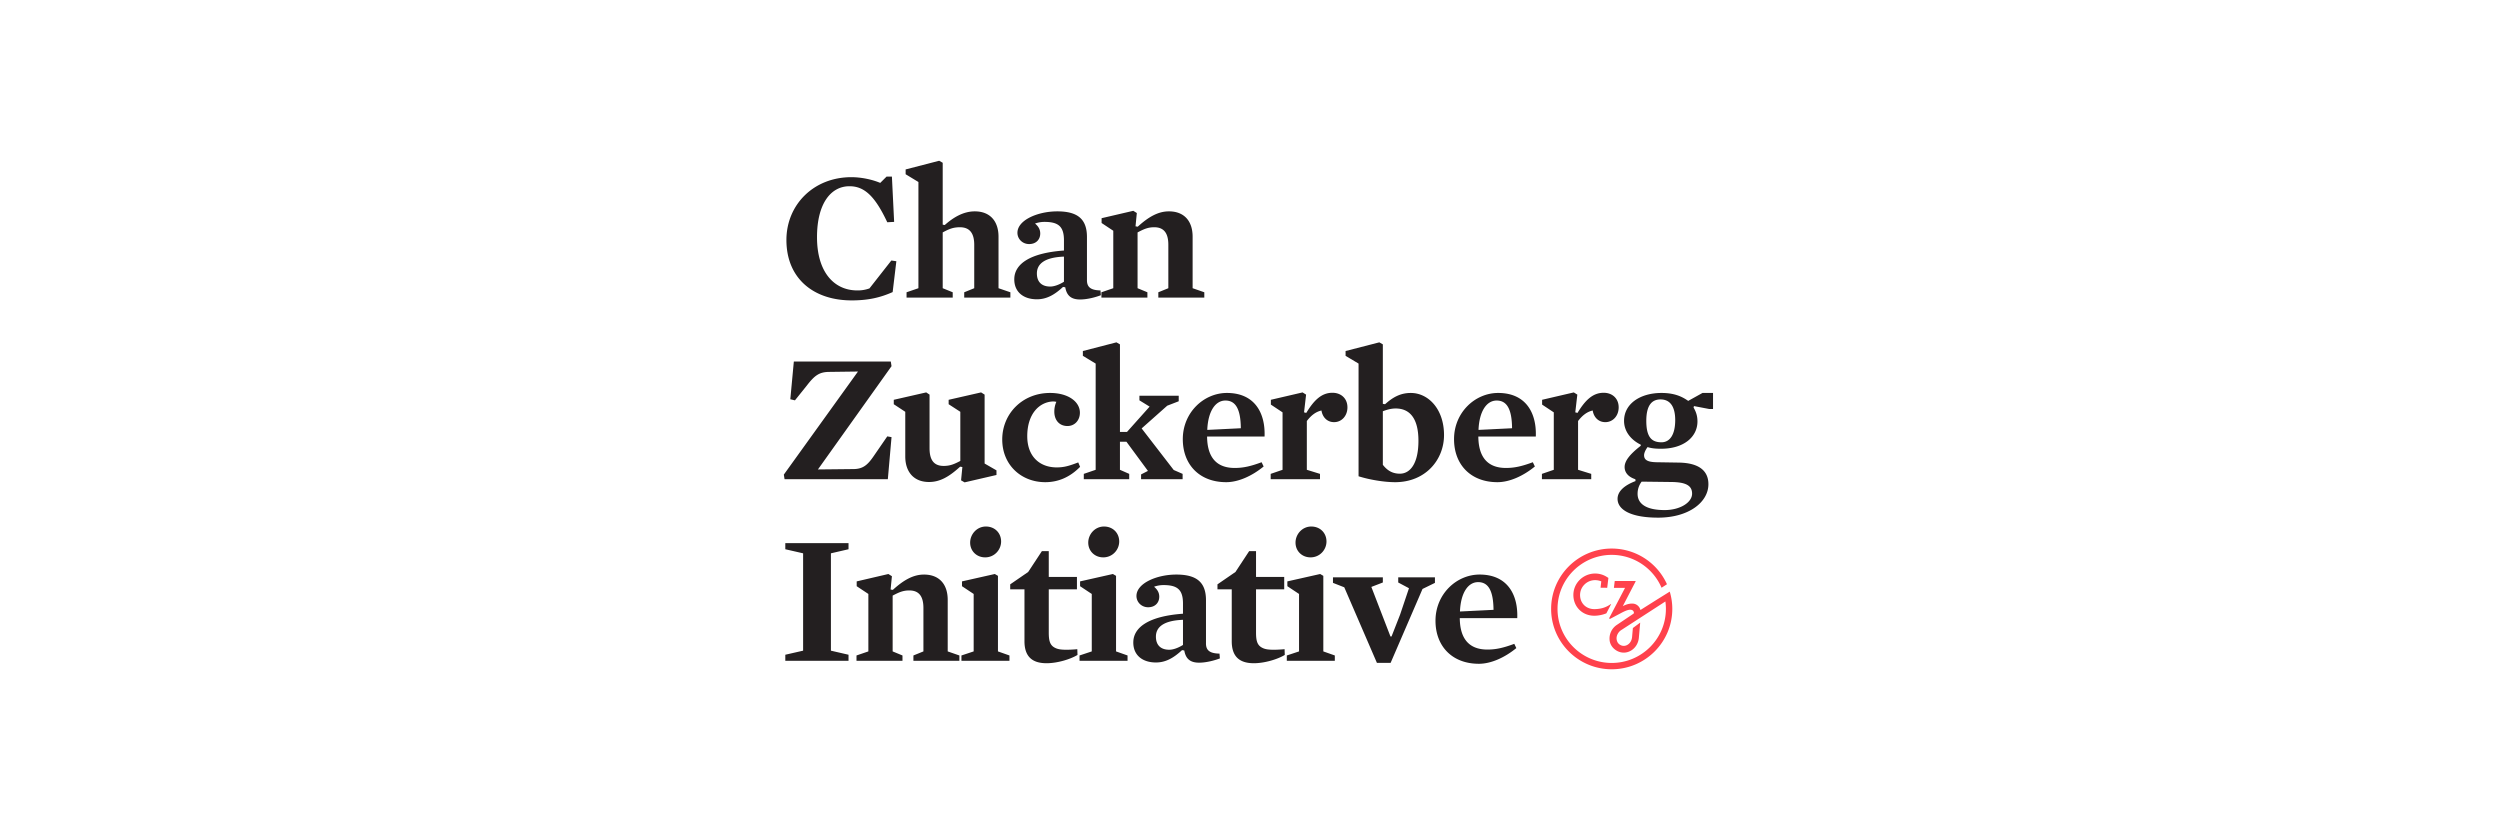 <svg xmlns="http://www.w3.org/2000/svg" width="300" height="100" viewBox="0 0 300 100">
    <g fill="none" fill-rule="evenodd">
        <path fill="#FFF" d="M0 0h300v100H0z"/>
        <g fill-rule="nonzero">
            <path fill="#231F20" d="M107.118 35.05c-1.446.644-2.892.998-4.916.998-4.561 0-7.832-2.616-7.832-7.249 0-4.233 3.27-7.537 7.787-7.537 1.224 0 2.536.289 3.47.687l.757-.753h.645l.267 5.43-.824.045c-1.467-3.125-2.736-4.323-4.538-4.323-2.224 0-3.893 2.063-3.893 6.119 0 4.211 2.07 6.384 4.828 6.384a4.08 4.08 0 0 0 1.468-.244l2.625-3.347.6.088-.444 3.703zM115.194 27.27c-.8 0-1.29.199-2.069.62v6.695l1.201.488v.642h-5.539v-.642l1.424-.488V21.84l-1.535-.931v-.577l4.026-1.041.423.243v7.426l.245.044c1.023-.908 2.225-1.64 3.605-1.64 1.868 0 2.847 1.22 2.847 3.037v6.185l1.423.488v.642h-5.539v-.642l1.202-.488v-5.21c0-1.285-.468-2.105-1.714-2.105M127.675 30.794c-2.38.089-3.248.91-3.248 2.018 0 1.019.579 1.574 1.602 1.574.445 0 1.046-.2 1.646-.577v-3.015zm2.759 2.815c0 .754.334 1.22 1.624 1.242l.044.576c-.645.244-1.624.51-2.491.51-1.024 0-1.602-.421-1.78-1.463l-.267-.044c-1.001.93-1.958 1.485-3.137 1.485-1.601 0-2.714-.864-2.714-2.394 0-1.884 1.958-3.17 5.962-3.458v-1.22c0-1.662-.667-2.216-2.336-2.216-.444 0-.845.089-1.134.2.4.332.623.709.623 1.196 0 .71-.49 1.264-1.335 1.264-.801 0-1.402-.62-1.402-1.352 0-1.53 2.447-2.572 4.783-2.572 2.425 0 3.56.91 3.56 3.082v5.164zM143.115 34.585l1.402.488v.642h-5.518v-.642l1.202-.488v-5.21c0-1.308-.468-2.105-1.691-2.105-.757 0-1.246.222-2.002.62v6.695l1.18.488v.642h-5.518v-.642l1.424-.488v-6.894l-1.402-.931v-.577l3.804-.886.423.266-.156 1.595.267.045c1.357-1.241 2.514-1.84 3.738-1.84 1.824 0 2.847 1.153 2.847 3.038v6.184zM106.54 57.507H94.148l-.089-.554 8.899-12.37-3.404.045c-1.224 0-1.78.399-2.737 1.64l-1.424 1.774-.555-.133.422-4.522h11.636l.088.554-8.832 12.392 4.227-.045c1.158 0 1.714-.465 2.447-1.53l1.647-2.393.511.089-.444 5.053zM119.577 56.443v.554l-3.827.887-.422-.244.155-1.596-.266-.044c-1.358 1.242-2.448 1.84-3.738 1.84-1.869 0-2.848-1.264-2.848-3.06v-5.364l-1.379-.909v-.531l3.893-.888.4.266v6.429c0 1.375.49 2.128 1.691 2.128.756 0 1.246-.2 2.002-.598v-5.897l-1.401-.909v-.531l3.893-.888.423.266v8.27l1.424.82zM128.098 51.123c-1.001 0-1.58-.731-1.58-1.729 0-.421.089-.82.245-1.175-.134-.022-.245-.044-.4-.044-1.647.066-3.093 1.485-3.093 4.167 0 2.46 1.513 3.747 3.538 3.747.912 0 1.535-.2 2.58-.599l.223.532c-1.246 1.264-2.648 1.84-4.183 1.84-2.87 0-5.16-2.062-5.16-5.12 0-3.105 2.424-5.587 5.74-5.587 2.201 0 3.58 1.064 3.58 2.372 0 .909-.622 1.596-1.49 1.596M140.846 56.399l1.068.466v.642h-4.984v-.576l.823-.421-2.58-3.502h-.779v3.369l1.112.488v.642h-5.45v-.642l1.424-.488V43.63l-1.536-.93v-.577l4.028-1.042.422.243v10.508h.845l2.715-3.037-1.224-.754v-.554h4.716v.665l-1.379.533-3.07 2.726zM148.9 51.39c-.022-2.262-.6-3.326-1.847-3.326-1.223 0-2.091 1.308-2.18 3.524l4.027-.199zm-4.05.997c.023 2.416 1.068 3.768 3.315 3.768 1.024 0 1.914-.2 3.227-.687l.245.51c-1.38 1.13-3.027 1.884-4.495 1.884-3.181 0-5.206-2.083-5.206-5.165 0-3.193 2.514-5.542 5.295-5.542 3.338 0 4.627 2.416 4.516 5.232h-6.897zM160.09 50.658c-.868 0-1.401-.644-1.512-1.397-.712.155-1.269.62-1.758 1.263v5.852l1.58.489v.642h-5.918v-.642l1.424-.489v-6.893l-1.402-.931v-.577l3.805-.886.422.266-.245 2.128.267.066c.912-1.507 1.825-2.416 3.138-2.416 1.045 0 1.802.687 1.802 1.75 0 1.02-.69 1.775-1.603 1.775M167.477 49.017c-.556 0-1.068.155-1.536.333v6.428c.556.71 1.18 1.064 2.047 1.064 1.18 0 2.225-1.13 2.225-3.946 0-2.637-1.001-3.879-2.736-3.879m-.067 8.845c-1.29 0-3.048-.288-4.383-.709V43.63l-1.557-.93v-.577l4.049-1.042.422.244v7.138l.268.044c.911-.82 1.824-1.352 3.092-1.352 2.091 0 3.982 1.928 3.982 5.054 0 2.971-2.225 5.653-5.873 5.653M181.448 51.39c-.022-2.262-.6-3.326-1.847-3.326-1.223 0-2.09 1.308-2.18 3.524l4.027-.199zm-4.049.997c.023 2.416 1.068 3.768 3.315 3.768 1.024 0 1.913-.2 3.225-.687l.245.51c-1.379 1.13-3.025 1.884-4.494 1.884-3.18 0-5.205-2.083-5.205-5.165 0-3.193 2.514-5.542 5.294-5.542 3.338 0 4.628 2.416 4.517 5.232h-6.897zM192.639 50.658c-.868 0-1.402-.644-1.513-1.397-.712.155-1.268.62-1.758 1.263v5.852l1.58.489v.642h-5.918v-.642l1.424-.489v-6.893l-1.401-.931v-.577l3.804-.886.422.266-.245 2.128.267.066c.913-1.507 1.825-2.416 3.138-2.416 1.045 0 1.802.687 1.802 1.75 0 1.02-.69 1.775-1.602 1.775M199.268 47.93c-1 0-1.712.644-1.712 2.572 0 2.018.69 2.572 1.824 2.572 1 0 1.646-.91 1.646-2.66 0-1.64-.623-2.483-1.758-2.483m1.312 9.909l-3.58-.044c-.29.376-.49.864-.49 1.463 0 1.152.956 1.95 3.248 1.95 1.846 0 3.293-.908 3.293-1.973 0-.974-.757-1.374-2.47-1.396m-1.246-3.99c-.757 0-1.223-.067-1.624-.2-.222.288-.422.688-.422.975 0 .555.4.82 1.468.843l2.736.044c2.314.045 3.515.931 3.515 2.594 0 2.172-2.38 4.012-6.029 4.012-3.337 0-4.872-.975-4.872-2.26 0-.82.69-1.575 2.158-2.129l-.022-.222c-.89-.288-1.29-.842-1.29-1.463 0-.731.622-1.529 1.935-2.549v-.133c-1.179-.577-2.002-1.597-2.002-2.86 0-2.061 1.957-3.347 4.494-3.347 1.49 0 2.425.4 3.203.953l1.713-.953h1.268v1.928h-.444l-1.847-.354-.045.177c.268.465.467.954.467 1.663 0 1.884-1.668 3.28-4.36 3.28M101.823 78.568v.731h-7.586v-.731l2.136-.488V66.398l-2.136-.489v-.73h7.586v.73l-2.113.489V78.08zM113.726 78.169l1.401.487v.643h-5.517v-.643l1.201-.487v-5.21c0-1.308-.467-2.106-1.69-2.106-.757 0-1.246.222-2.003.62v6.696l1.18.487v.643h-5.518v-.643l1.424-.487v-6.895l-1.401-.93v-.577l3.804-.887.423.266-.157 1.596.268.045c1.356-1.242 2.514-1.84 3.737-1.84 1.824 0 2.848 1.152 2.848 3.037v6.185zM118.309 63.183c1.068 0 1.824.776 1.824 1.796 0 .997-.8 1.906-1.913 1.906-1.023 0-1.802-.754-1.802-1.774 0-.997.801-1.928 1.89-1.928zm-2.87 7.16v-.576l3.938-.887.378.222v9.067l1.38.487v.643h-5.762v-.643l1.467-.487v-6.895l-1.401-.93zM125.584 79.587c-1.758 0-2.648-.842-2.648-2.638v-6.228h-1.712v-.6l2.157-1.484 1.647-2.505h.823v3.103h3.381v1.486h-3.381v5.186c0 .931.133 1.42.578 1.73.4.265.823.332 1.557.332.357 0 .823-.022 1.29-.067l.023.688c-.823.51-2.403.997-3.715.997M132.48 63.183c1.068 0 1.825.776 1.825 1.796 0 .997-.801 1.906-1.913 1.906-1.024 0-1.802-.754-1.802-1.774 0-.997.8-1.928 1.89-1.928zm-2.87 7.16v-.576l3.938-.887.378.222v9.067l1.38.487v.643h-5.762v-.643l1.468-.487v-6.895l-1.402-.93zM141.958 74.378c-2.381.088-3.248.908-3.248 2.017 0 1.02.578 1.574 1.601 1.574.446 0 1.046-.2 1.647-.576v-3.015zm2.758 2.815c0 .754.334 1.22 1.624 1.241l.045.577c-.645.243-1.624.51-2.491.51-1.024 0-1.603-.422-1.78-1.463l-.268-.044c-1 .93-1.957 1.484-3.136 1.484-1.602 0-2.715-.864-2.715-2.394 0-1.884 1.959-3.17 5.963-3.458v-1.219c0-1.663-.668-2.217-2.336-2.217-.445 0-.845.09-1.135.2.4.332.623.71.623 1.197 0 .709-.49 1.264-1.334 1.264-.802 0-1.402-.621-1.402-1.353 0-1.53 2.447-2.571 4.783-2.571 2.425 0 3.56.909 3.56 3.081v5.165zM150.457 79.587c-1.758 0-2.648-.842-2.648-2.638v-6.228h-1.713v-.6l2.158-1.484 1.647-2.505h.822v3.103h3.382v1.486h-3.382v5.186c0 .931.134 1.42.58 1.73.4.265.822.332 1.556.332.356 0 .823-.022 1.29-.067l.023.688c-.824.51-2.403.997-3.715.997M157.353 63.183c1.068 0 1.825.776 1.825 1.796 0 .997-.801 1.906-1.913 1.906-1.024 0-1.802-.754-1.802-1.774 0-.997.8-1.928 1.89-1.928zm-2.87 7.16v-.576l3.938-.887.378.222v9.067l1.38.487v.643h-5.762v-.643l1.468-.487v-6.895l-1.402-.93zM166.853 76.373h.133l1.024-2.616 1.067-3.17-1.29-.687v-.62h4.405v.665l-1.49.73-3.827 8.868h-1.646l-3.916-9.066-1.357-.532v-.666h5.985v.62l-1.38.533zM179.223 73.18c-.023-2.26-.6-3.325-1.847-3.325-1.223 0-2.091 1.308-2.18 3.525l4.027-.2zm-4.05.998c.023 2.417 1.068 3.769 3.315 3.769 1.024 0 1.914-.2 3.227-.687l.244.51c-1.38 1.13-3.026 1.884-4.494 1.884-3.181 0-5.206-2.084-5.206-5.166 0-3.191 2.514-5.541 5.295-5.541 3.337 0 4.627 2.416 4.516 5.231h-6.896z"/>
            <path fill="#FF414C" d="M193.245 72.522c-.493.342-1.07.556-1.872.573-.966.02-1.692-.617-1.759-1.558-.036-.5.132-.978.474-1.344a1.797 1.797 0 0 1 1.311-.575c.255-.003.524.05.755.148 0 0-.063.526-.084.762l.795.005.142-1.183-.223-.14c-.417-.257-.899-.391-1.392-.387a2.631 2.631 0 0 0-1.895.83 2.544 2.544 0 0 0-.685 1.94c.045.64.322 1.224.778 1.645.461.427 1.083.656 1.755.65l.05-.001a3.97 3.97 0 0 0 1.37-.287l.573-1.109s-.012-.025-.093.031"/>
            <path fill="#FF414C" d="M195.945 75.363l-.096 1.09-.002.012c-.039.412-.26.762-.59.936a.836.836 0 0 1-.81-.002c-.27-.146-.398-.365-.446-.642-.076-.439.175-.896.516-1.127l5.33-3.455c.04.293.061.591.061.894 0 3.576-2.917 6.485-6.502 6.485-3.586 0-6.503-2.909-6.503-6.485 0-3.575 2.917-6.484 6.503-6.484a6.511 6.511 0 0 1 5.98 3.943l.65-.42a7.279 7.279 0 0 0-6.63-4.282c-4.009 0-7.27 3.25-7.27 7.243 0 3.995 3.261 7.244 7.27 7.244 4.008 0 7.27-3.25 7.27-7.244a7.209 7.209 0 0 0-.306-2.076l-1.514.943-2.004 1.265a1.01 1.01 0 0 0-.575-.69c-.405-.183-1.061-.041-1.544.231 0 0 1.32-2.544 1.539-2.962a.04.04 0 0 0-.037-.06l-.08.001v-.001h-2.387l-.1.822.374-.001h.964l-1.89 3.604c-.036.07.04.146.11.11l1.01-.535c.486-.248 1.296-.76 1.697-.464a.396.396 0 0 1 .137.275.133.133 0 0 1-.06.117L194 75.002a1.966 1.966 0 0 0-.849 1.81c.051.55.394 1.022.903 1.298.267.144.556.212.844.205.253-.007.506-.073.742-.198.574-.301.955-.889 1.022-1.57l.162-1.834-.879.65z"/>
        </g>
    </g>
</svg>
